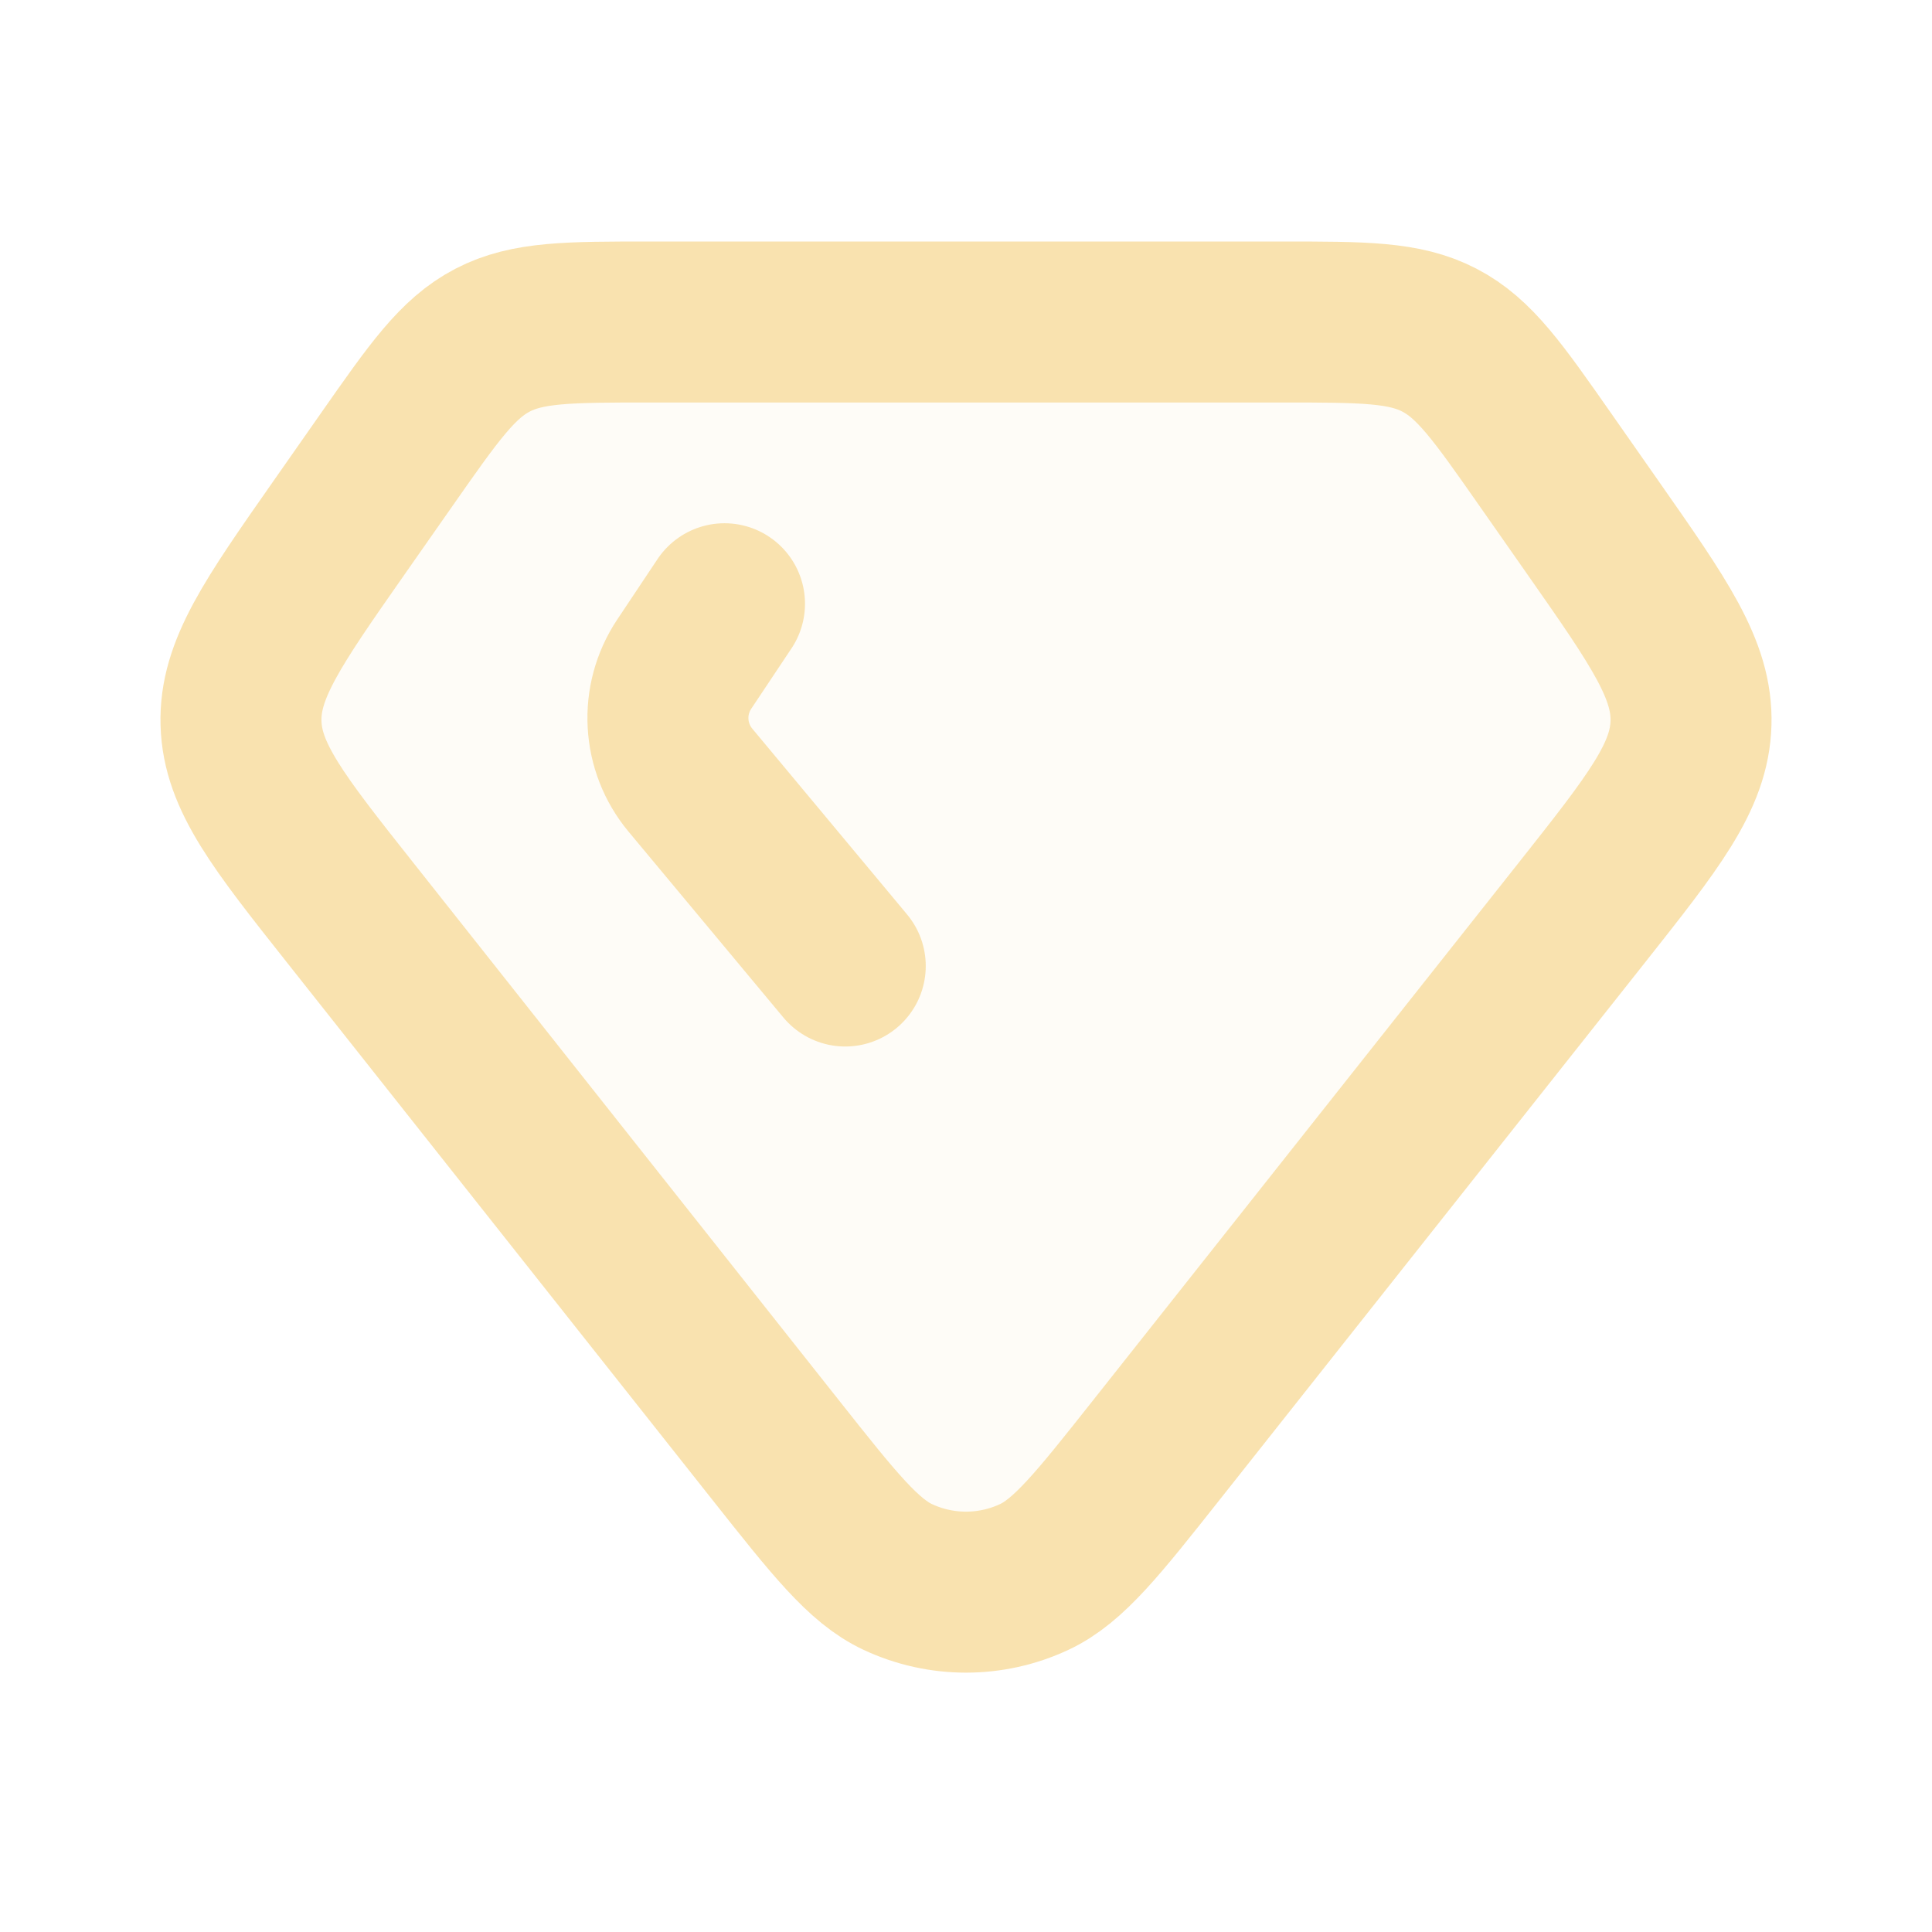 <!DOCTYPE svg PUBLIC "-//W3C//DTD SVG 1.1//EN" "http://www.w3.org/Graphics/SVG/1.1/DTD/svg11.dtd">
<!-- Uploaded to: SVG Repo, www.svgrepo.com, Transformed by: SVG Repo Mixer Tools -->
<svg width="256px" height="256px" viewBox="0 0 24 24" fill="none" xmlns="http://www.w3.org/2000/svg">
<g id="SVGRepo_bgCarrier" stroke-width="0"/>
<g id="SVGRepo_tracerCarrier" stroke-linecap="round" stroke-linejoin="round"/>
<g id="SVGRepo_iconCarrier"> <path opacity="0.1" d="M4.806 5.706C5.391 4.87 5.684 4.452 6.118 4.226C6.552 4 7.062 4 8.083 4H12H15.917C16.938 4 17.448 4 17.882 4.226C18.317 4.452 18.609 4.87 19.194 5.706L19.791 6.559C20.614 7.735 21.026 8.323 21.006 8.985C20.987 9.648 20.541 10.211 19.651 11.336L14.375 18C13.642 18.926 13.275 19.39 12.847 19.59C12.31 19.841 11.69 19.841 11.153 19.59C10.725 19.39 10.358 18.926 9.625 18L4.349 11.336C3.458 10.211 3.013 9.648 2.994 8.985C2.974 8.323 3.386 7.735 4.209 6.559L4.806 5.706Z" fill="#f9e2af"/> <path d="M4.806 5.706C5.391 4.87 5.684 4.452 6.118 4.226C6.552 4 7.062 4 8.083 4H12H15.917C16.938 4 17.448 4 17.882 4.226C18.317 4.452 18.609 4.87 19.194 5.706L19.791 6.559C20.614 7.735 21.026 8.323 21.006 8.985C20.987 9.648 20.541 10.211 19.651 11.336L14.375 18V18C13.642 18.926 13.275 19.39 12.847 19.59C12.31 19.841 11.69 19.841 11.153 19.59C10.725 19.39 10.358 18.926 9.625 18V18L4.349 11.336C3.458 10.211 3.013 9.648 2.994 8.985C2.974 8.323 3.386 7.735 4.209 6.559L4.806 5.706Z" stroke="#f9e2af" stroke-width="2" stroke-linejoin="round"/> <path d="M9 7.5L8.5 8.25V8.25C8.203 8.695 8.235 9.282 8.577 9.692L10.5 12" stroke="#f9e2af" stroke-width="2" stroke-linecap="round" stroke-linejoin="round"/> </g>
</svg>